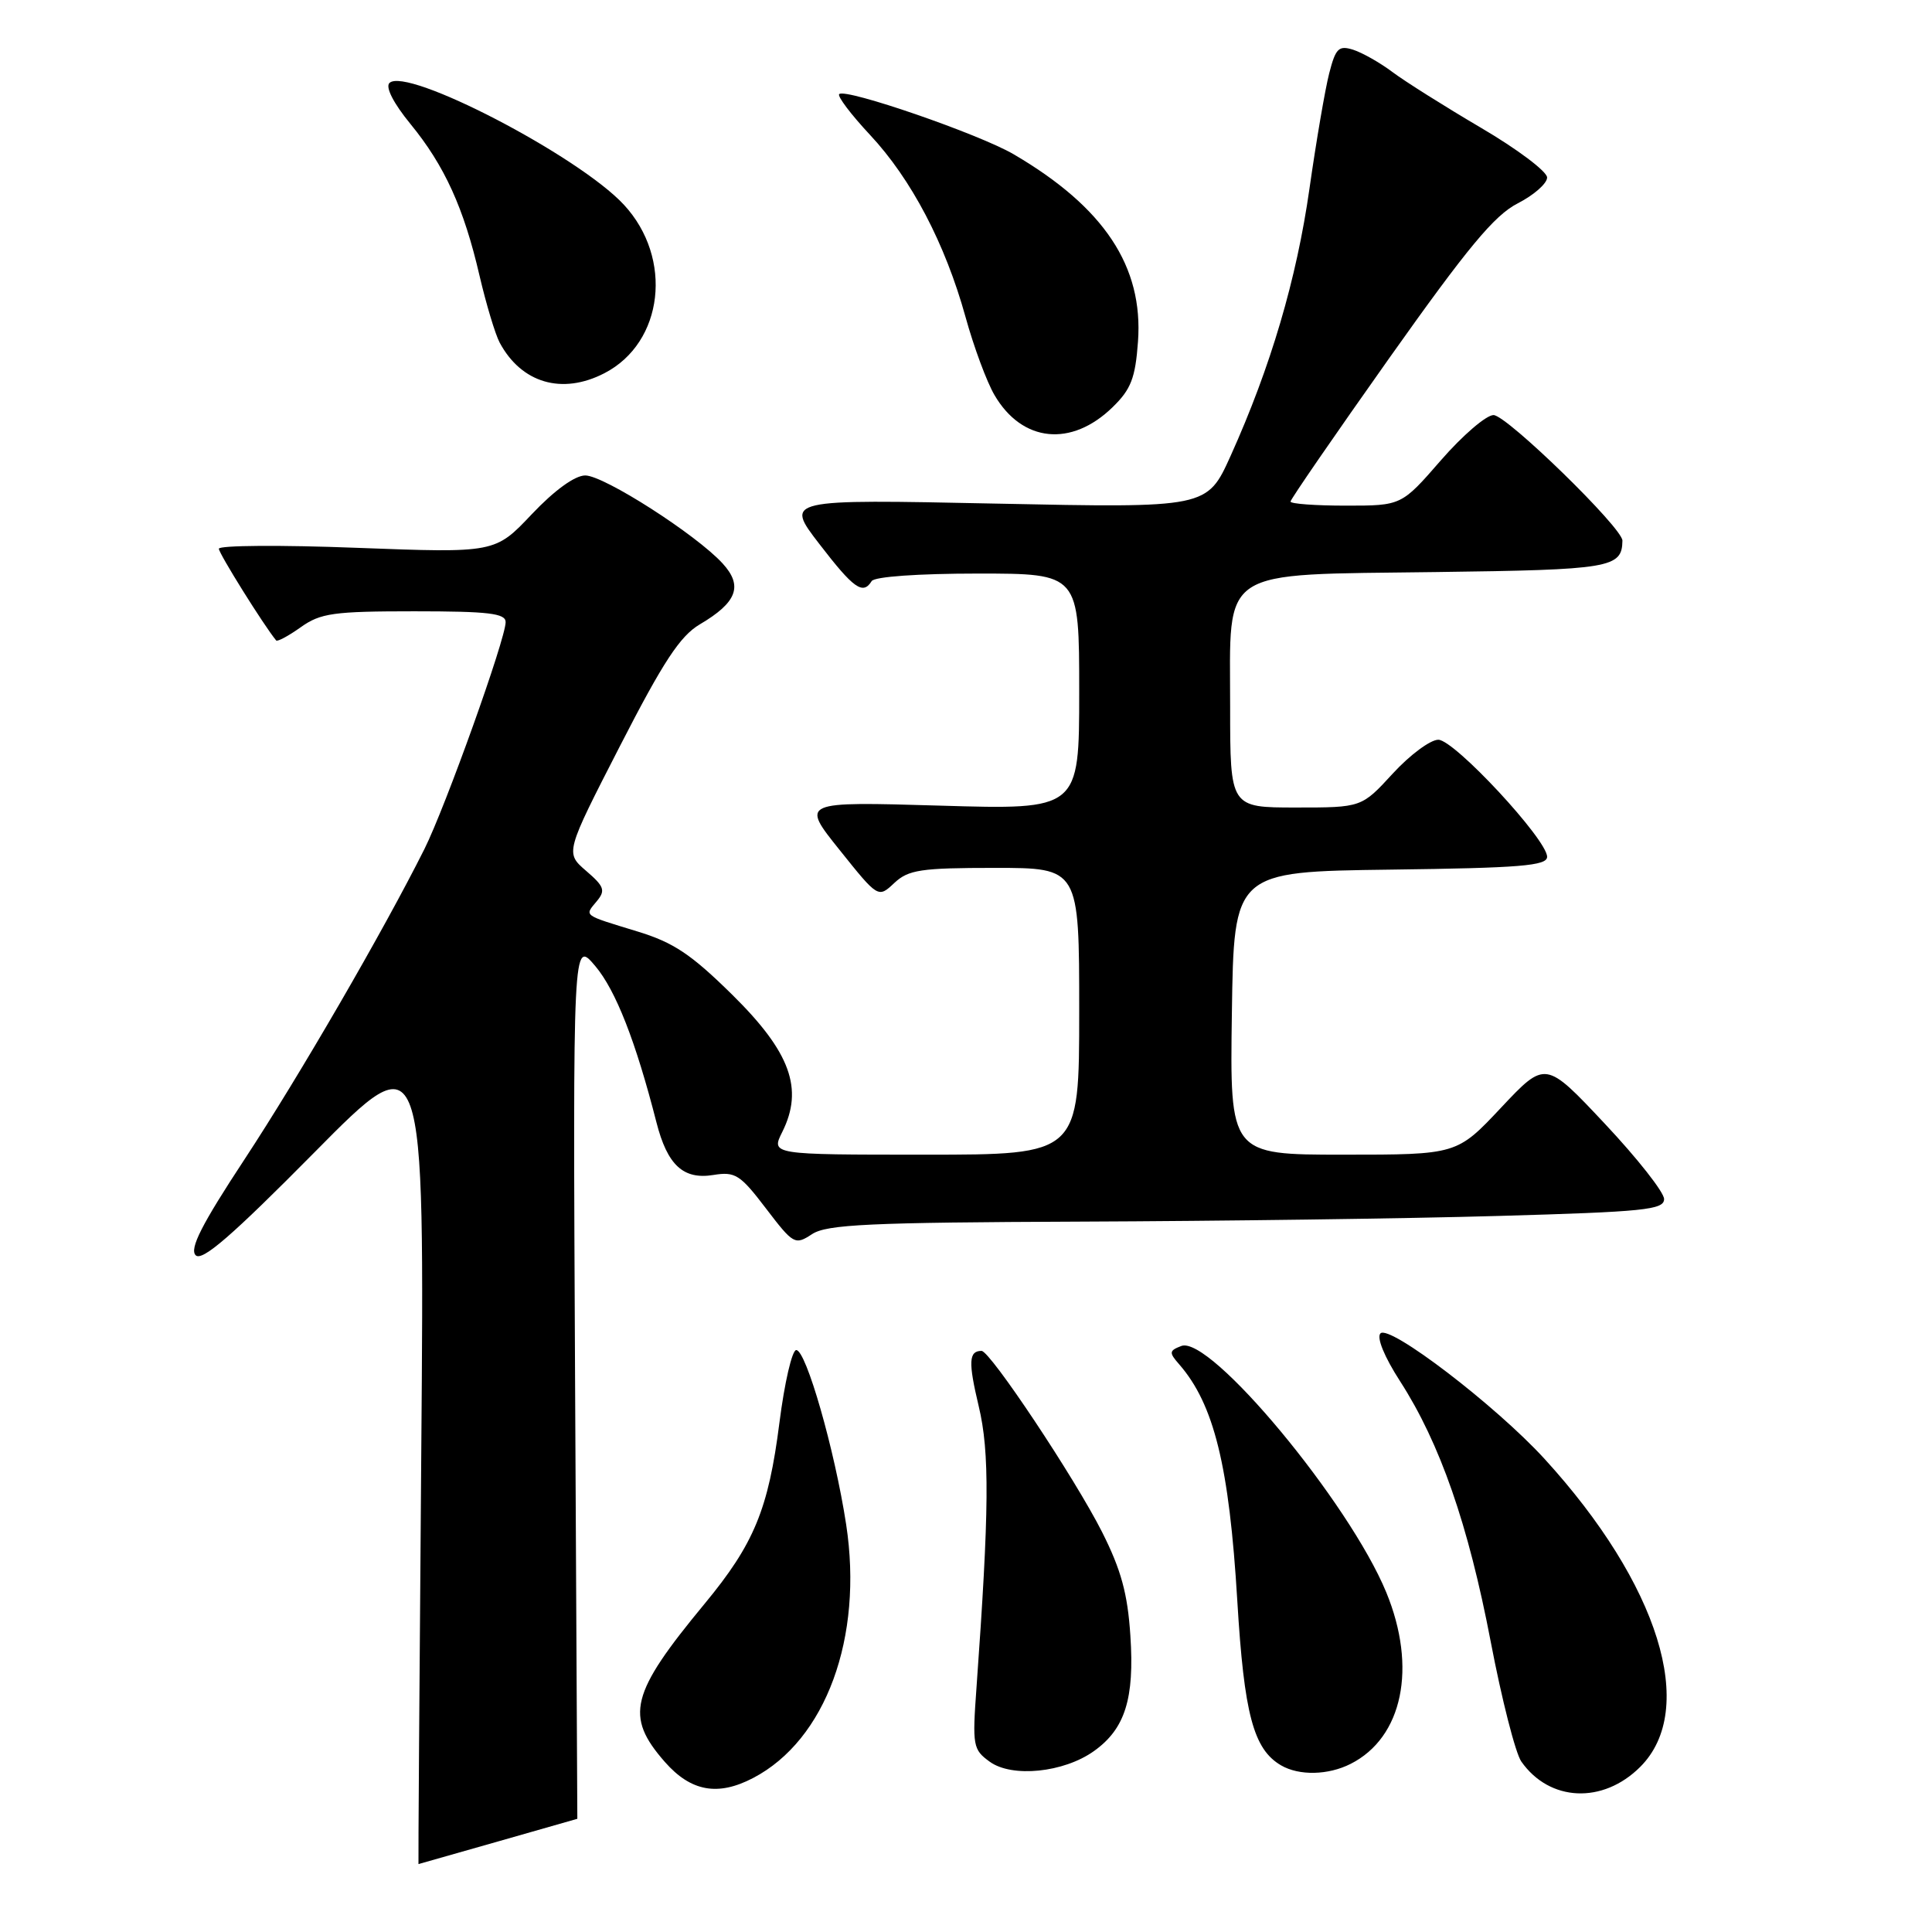 <?xml version="1.0" encoding="UTF-8" standalone="no"?>
<!DOCTYPE svg PUBLIC "-//W3C//DTD SVG 1.1//EN" "http://www.w3.org/Graphics/SVG/1.1/DTD/svg11.dtd" >
<svg xmlns="http://www.w3.org/2000/svg" xmlns:xlink="http://www.w3.org/1999/xlink" version="1.1" viewBox="0 0 256 256">
 <g >
 <path fill="currentColor"
d=" M 66.00 244.00 C 71.77 242.35 76.50 241.00 76.50 241.00 C 76.50 241.00 76.37 214.79 76.20 182.75 C 75.91 124.50 75.91 124.50 78.87 128.00 C 81.59 131.22 84.24 137.99 86.98 148.71 C 88.43 154.39 90.54 156.34 94.53 155.69 C 97.42 155.22 98.08 155.64 101.49 160.12 C 105.13 164.89 105.34 165.01 107.60 163.53 C 109.56 162.24 115.18 161.98 143.21 161.87 C 161.52 161.80 186.40 161.47 198.50 161.12 C 217.88 160.57 220.50 160.31 220.50 158.88 C 220.50 157.98 216.96 153.49 212.64 148.89 C 204.78 140.52 204.78 140.52 198.91 146.76 C 193.05 153.00 193.05 153.00 178.00 153.00 C 162.96 153.00 162.96 153.00 163.23 134.25 C 163.50 115.50 163.50 115.50 184.25 115.23 C 201.47 115.01 205.00 114.72 205.00 113.53 C 205.00 111.25 192.73 98.04 190.59 98.02 C 189.54 98.01 186.82 100.03 184.55 102.50 C 180.42 107.00 180.42 107.00 171.71 107.00 C 163.00 107.00 163.00 107.00 163.00 93.67 C 163.00 75.00 161.17 76.19 190.29 75.80 C 213.45 75.50 214.92 75.25 214.98 71.64 C 215.01 69.97 199.64 55.00 197.90 55.00 C 196.93 55.00 193.79 57.70 190.92 61.00 C 185.70 67.00 185.70 67.00 178.35 67.00 C 174.31 67.00 171.00 66.76 171.00 66.46 C 171.00 66.17 176.90 57.60 184.10 47.43 C 194.46 32.81 198.02 28.52 201.10 26.95 C 203.25 25.85 205.00 24.31 205.00 23.52 C 205.00 22.73 201.06 19.76 196.25 16.94 C 191.44 14.11 186.15 10.78 184.50 9.54 C 182.85 8.30 180.51 6.98 179.30 6.59 C 177.39 5.99 176.98 6.39 176.13 9.70 C 175.59 11.79 174.41 18.68 173.51 25.00 C 171.81 36.97 168.37 48.64 163.06 60.41 C 159.94 67.31 159.94 67.31 131.97 66.73 C 104.00 66.15 104.00 66.15 108.56 72.07 C 113.12 78.00 114.34 78.87 115.50 77.00 C 115.86 76.41 121.68 76.00 129.56 76.00 C 143.00 76.00 143.00 76.00 143.00 91.65 C 143.00 107.30 143.00 107.30 124.55 106.75 C 106.11 106.21 106.11 106.21 111.24 112.61 C 116.36 119.01 116.36 119.01 118.50 117.00 C 120.37 115.25 122.00 115.00 131.81 115.00 C 143.00 115.00 143.00 115.00 143.00 134.00 C 143.00 153.00 143.00 153.00 122.58 153.00 C 102.15 153.00 102.15 153.00 103.66 149.98 C 106.50 144.28 104.74 139.42 97.07 131.85 C 91.57 126.43 89.25 124.88 84.42 123.41 C 77.16 121.19 77.43 121.40 79.08 119.41 C 80.26 117.99 80.07 117.46 77.66 115.39 C 74.89 113.00 74.89 113.00 82.15 98.85 C 87.89 87.66 90.11 84.28 92.73 82.73 C 97.67 79.82 98.48 77.64 95.75 74.66 C 92.25 70.83 80.02 63.00 77.55 63.00 C 76.18 63.00 73.47 64.96 70.46 68.14 C 65.60 73.28 65.60 73.28 47.30 72.59 C 37.23 72.20 29.00 72.26 29.00 72.71 C 29.00 73.34 34.94 82.85 36.59 84.86 C 36.75 85.06 38.22 84.27 39.85 83.11 C 42.47 81.24 44.20 81.00 54.90 81.00 C 64.74 81.00 67.00 81.27 67.00 82.43 C 67.00 84.66 59.03 106.91 56.24 112.50 C 50.80 123.36 39.67 142.56 32.42 153.59 C 26.72 162.25 25.08 165.48 25.93 166.33 C 26.78 167.18 30.76 163.72 41.66 152.70 C 56.26 137.93 56.26 137.93 55.82 192.46 C 55.58 222.46 55.41 247.00 55.45 247.00 C 55.48 247.00 60.23 245.65 66.00 244.00 Z  M 217.34 234.12 C 224.98 226.49 219.82 209.90 204.65 193.30 C 198.18 186.23 184.12 175.48 182.92 176.68 C 182.38 177.22 183.43 179.79 185.53 183.04 C 190.81 191.24 194.56 202.02 197.52 217.49 C 198.98 225.15 200.81 232.31 201.58 233.41 C 205.32 238.75 212.39 239.07 217.34 234.12 Z  M 99.80 235.59 C 109.43 230.56 114.41 216.97 112.12 202.00 C 110.61 192.13 106.80 178.84 105.50 178.89 C 104.95 178.91 103.95 183.23 103.28 188.50 C 101.82 199.98 99.92 204.58 93.37 212.50 C 83.52 224.41 82.77 227.39 88.10 233.47 C 91.55 237.39 95.12 238.04 99.80 235.59 Z  M 144.95 232.03 C 149.07 229.10 150.34 225.10 149.78 216.73 C 149.42 211.17 148.55 208.00 146.03 203.00 C 142.41 195.84 131.20 179.00 130.06 179.00 C 128.36 179.00 128.29 180.47 129.68 186.31 C 131.15 192.43 131.08 200.11 129.39 223.62 C 128.83 231.33 128.92 231.83 131.15 233.44 C 134.11 235.58 140.96 234.88 144.95 232.03 Z  M 178.97 233.72 C 185.87 230.23 187.79 220.96 183.69 211.00 C 178.77 199.06 160.33 176.89 156.53 178.35 C 154.91 178.97 154.88 179.22 156.24 180.77 C 160.87 186.08 162.88 194.26 163.95 212.13 C 164.85 227.13 166.09 231.79 169.75 233.92 C 172.14 235.31 176.00 235.23 178.97 233.72 Z  M 147.43 53.95 C 149.86 51.59 150.44 50.10 150.79 45.26 C 151.51 35.31 146.31 27.47 134.33 20.45 C 129.74 17.76 112.02 11.65 111.20 12.47 C 110.92 12.74 112.76 15.17 115.27 17.86 C 120.75 23.72 125.24 32.27 127.94 42.01 C 129.03 45.96 130.75 50.60 131.77 52.34 C 135.43 58.62 141.96 59.29 147.43 53.95 Z  M 80.09 49.45 C 87.94 45.40 89.23 34.22 82.68 27.14 C 76.68 20.65 53.82 8.78 51.60 11.00 C 51.05 11.55 52.15 13.70 54.39 16.43 C 58.91 21.95 61.46 27.55 63.54 36.53 C 64.42 40.30 65.62 44.29 66.21 45.40 C 69.09 50.77 74.49 52.35 80.09 49.45 Z "/>
</g>
</svg>